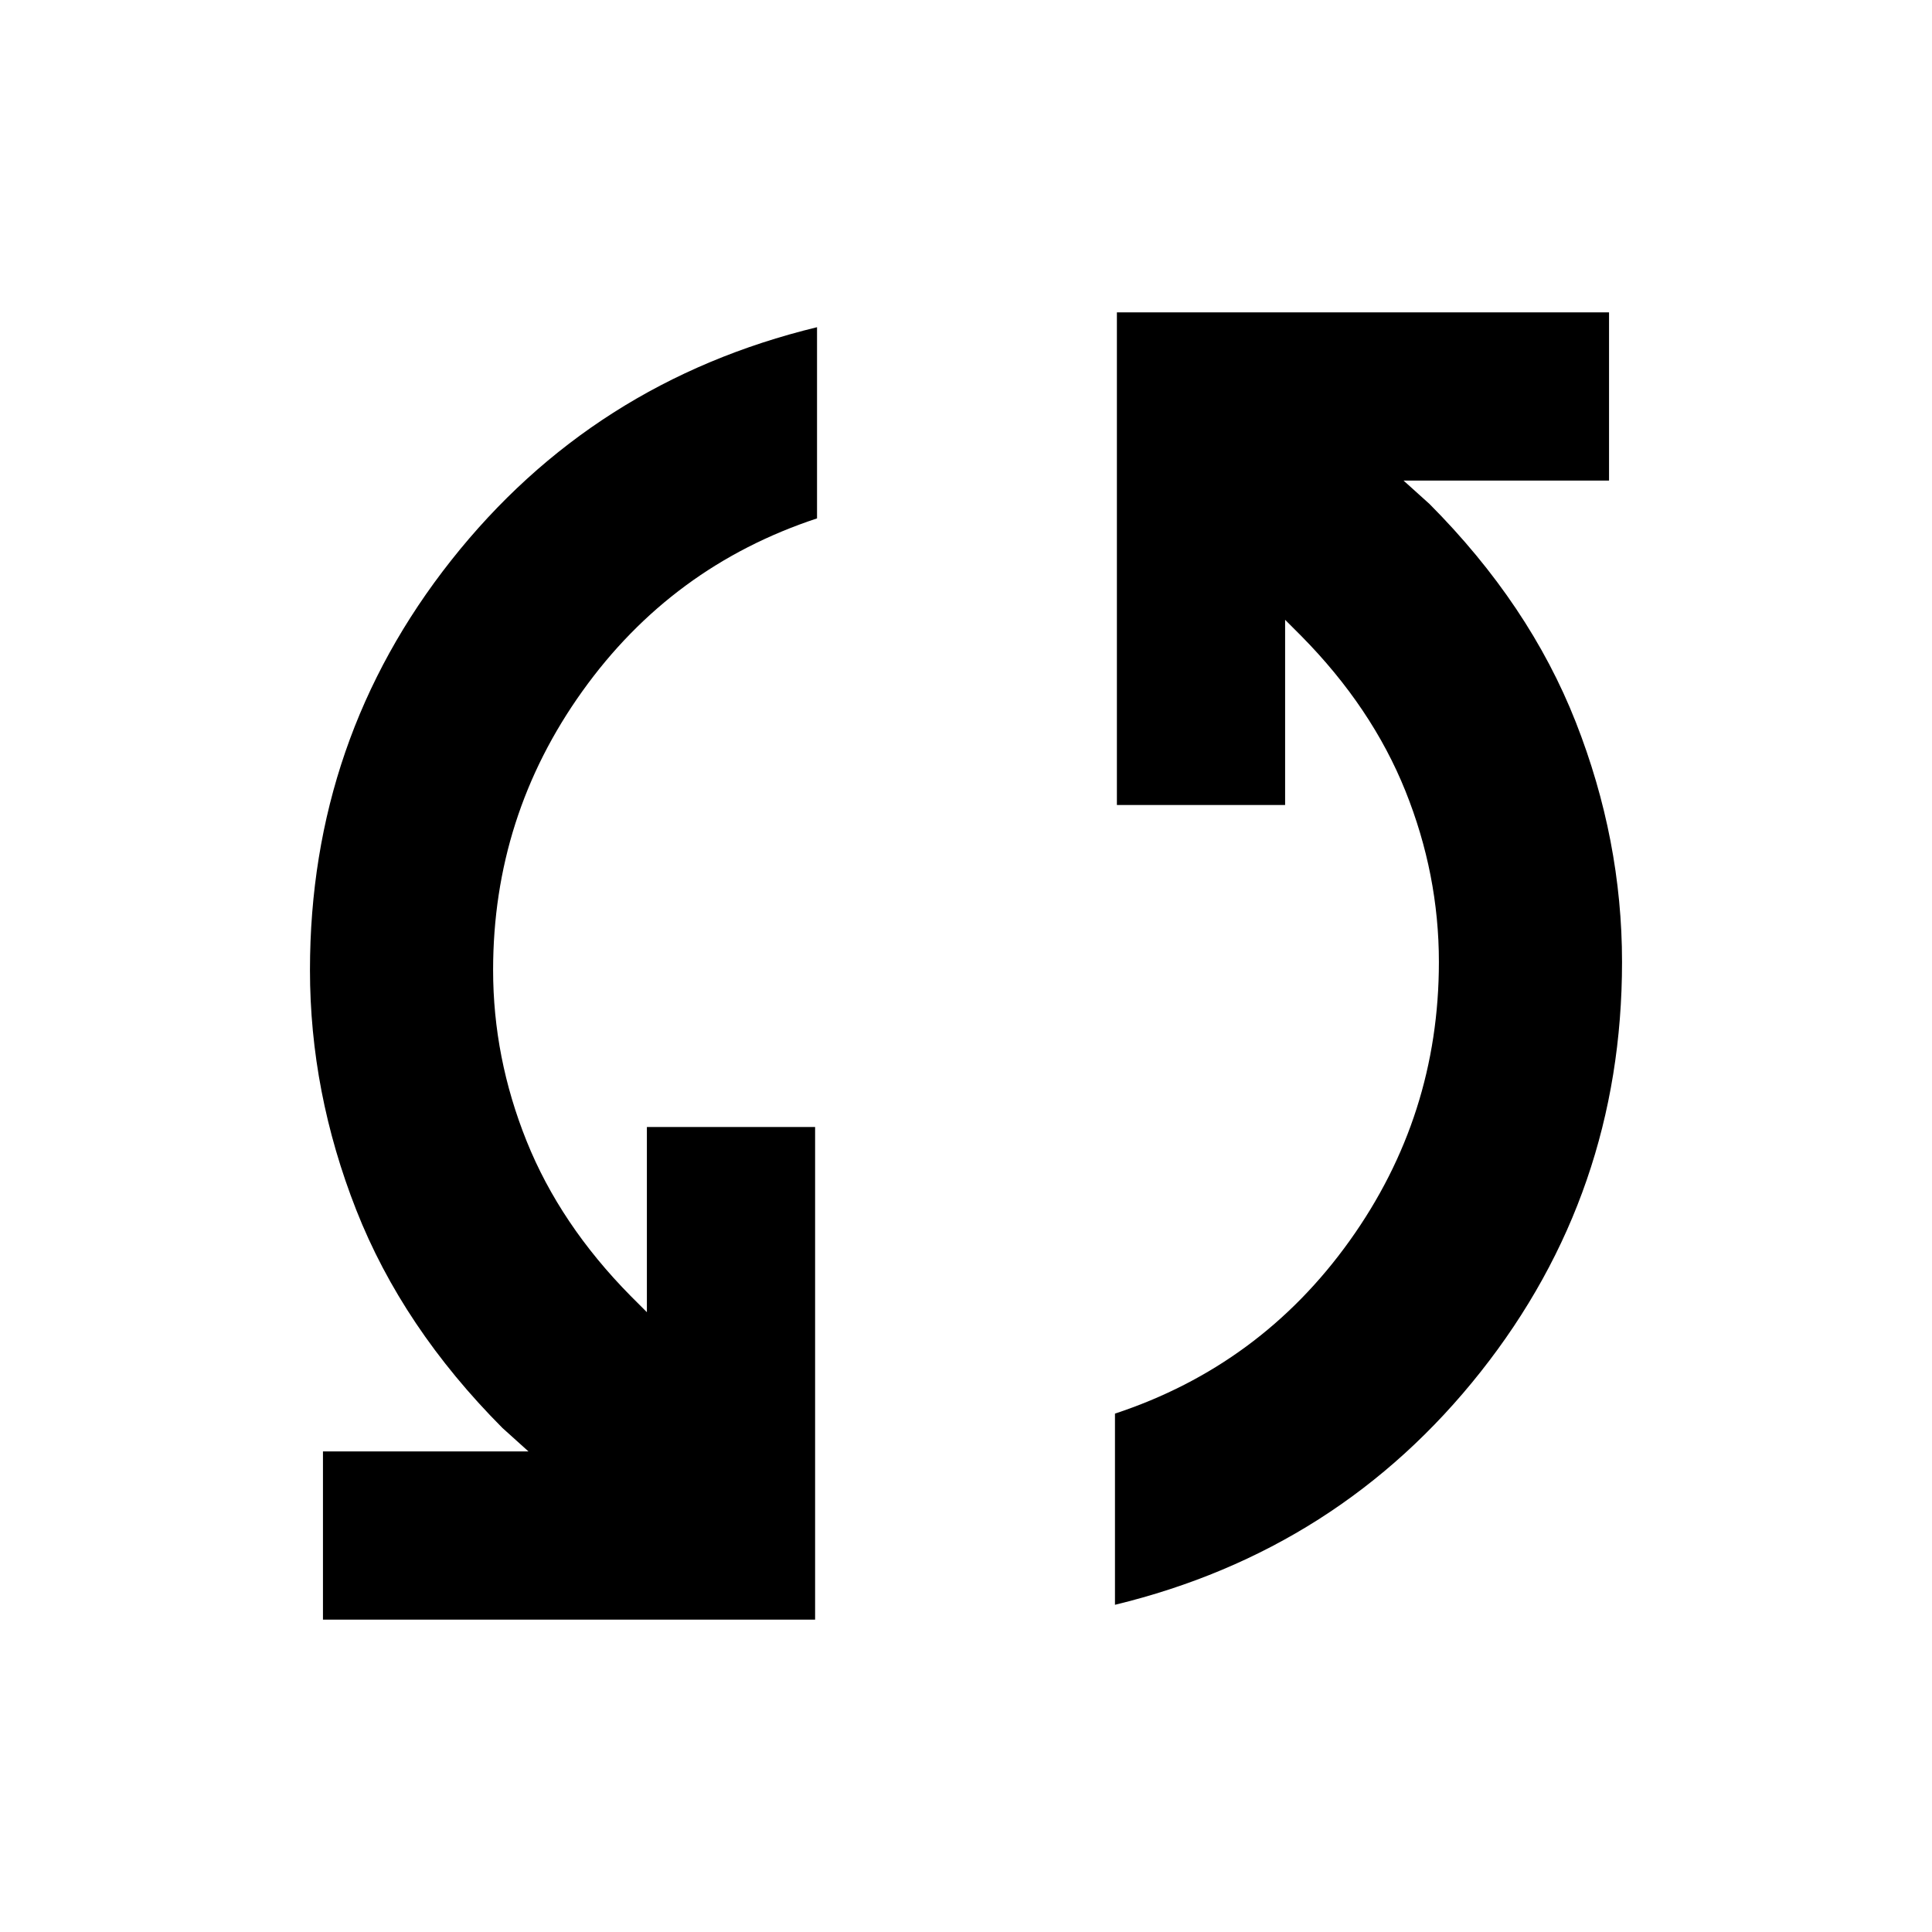 <svg xmlns="http://www.w3.org/2000/svg" height="24" viewBox="0 -960 960 960" width="24"><path d="M160.478-155.217v-83.587h102.109l-12.891-11.609Q199.978-300.37 177-358.826 154.022-417.283 154.022-478q0-114.826 70.206-203.598 70.207-88.772 181.75-115.815v95q-72.239 23.848-116.597 85.87Q245.022-554.522 245.022-478q0 43.565 16.641 84.989 16.641 41.424 51.685 76.946l8.087 8.087V-400h83.587v244.783H160.478Zm393.544-7.37v-95q72.239-23.848 116.597-85.87Q714.978-405.478 714.978-482q0-43.565-16.641-84.989-16.641-41.424-51.685-76.946l-8.087-8.087V-560h-83.587v-244.783h244.544v83.587H697.413l12.891 11.609Q760.022-659.63 783-601.174 805.978-542.717 805.978-482q0 114.826-70.206 203.598-70.207 88.772-181.75 115.815Z"/></svg>